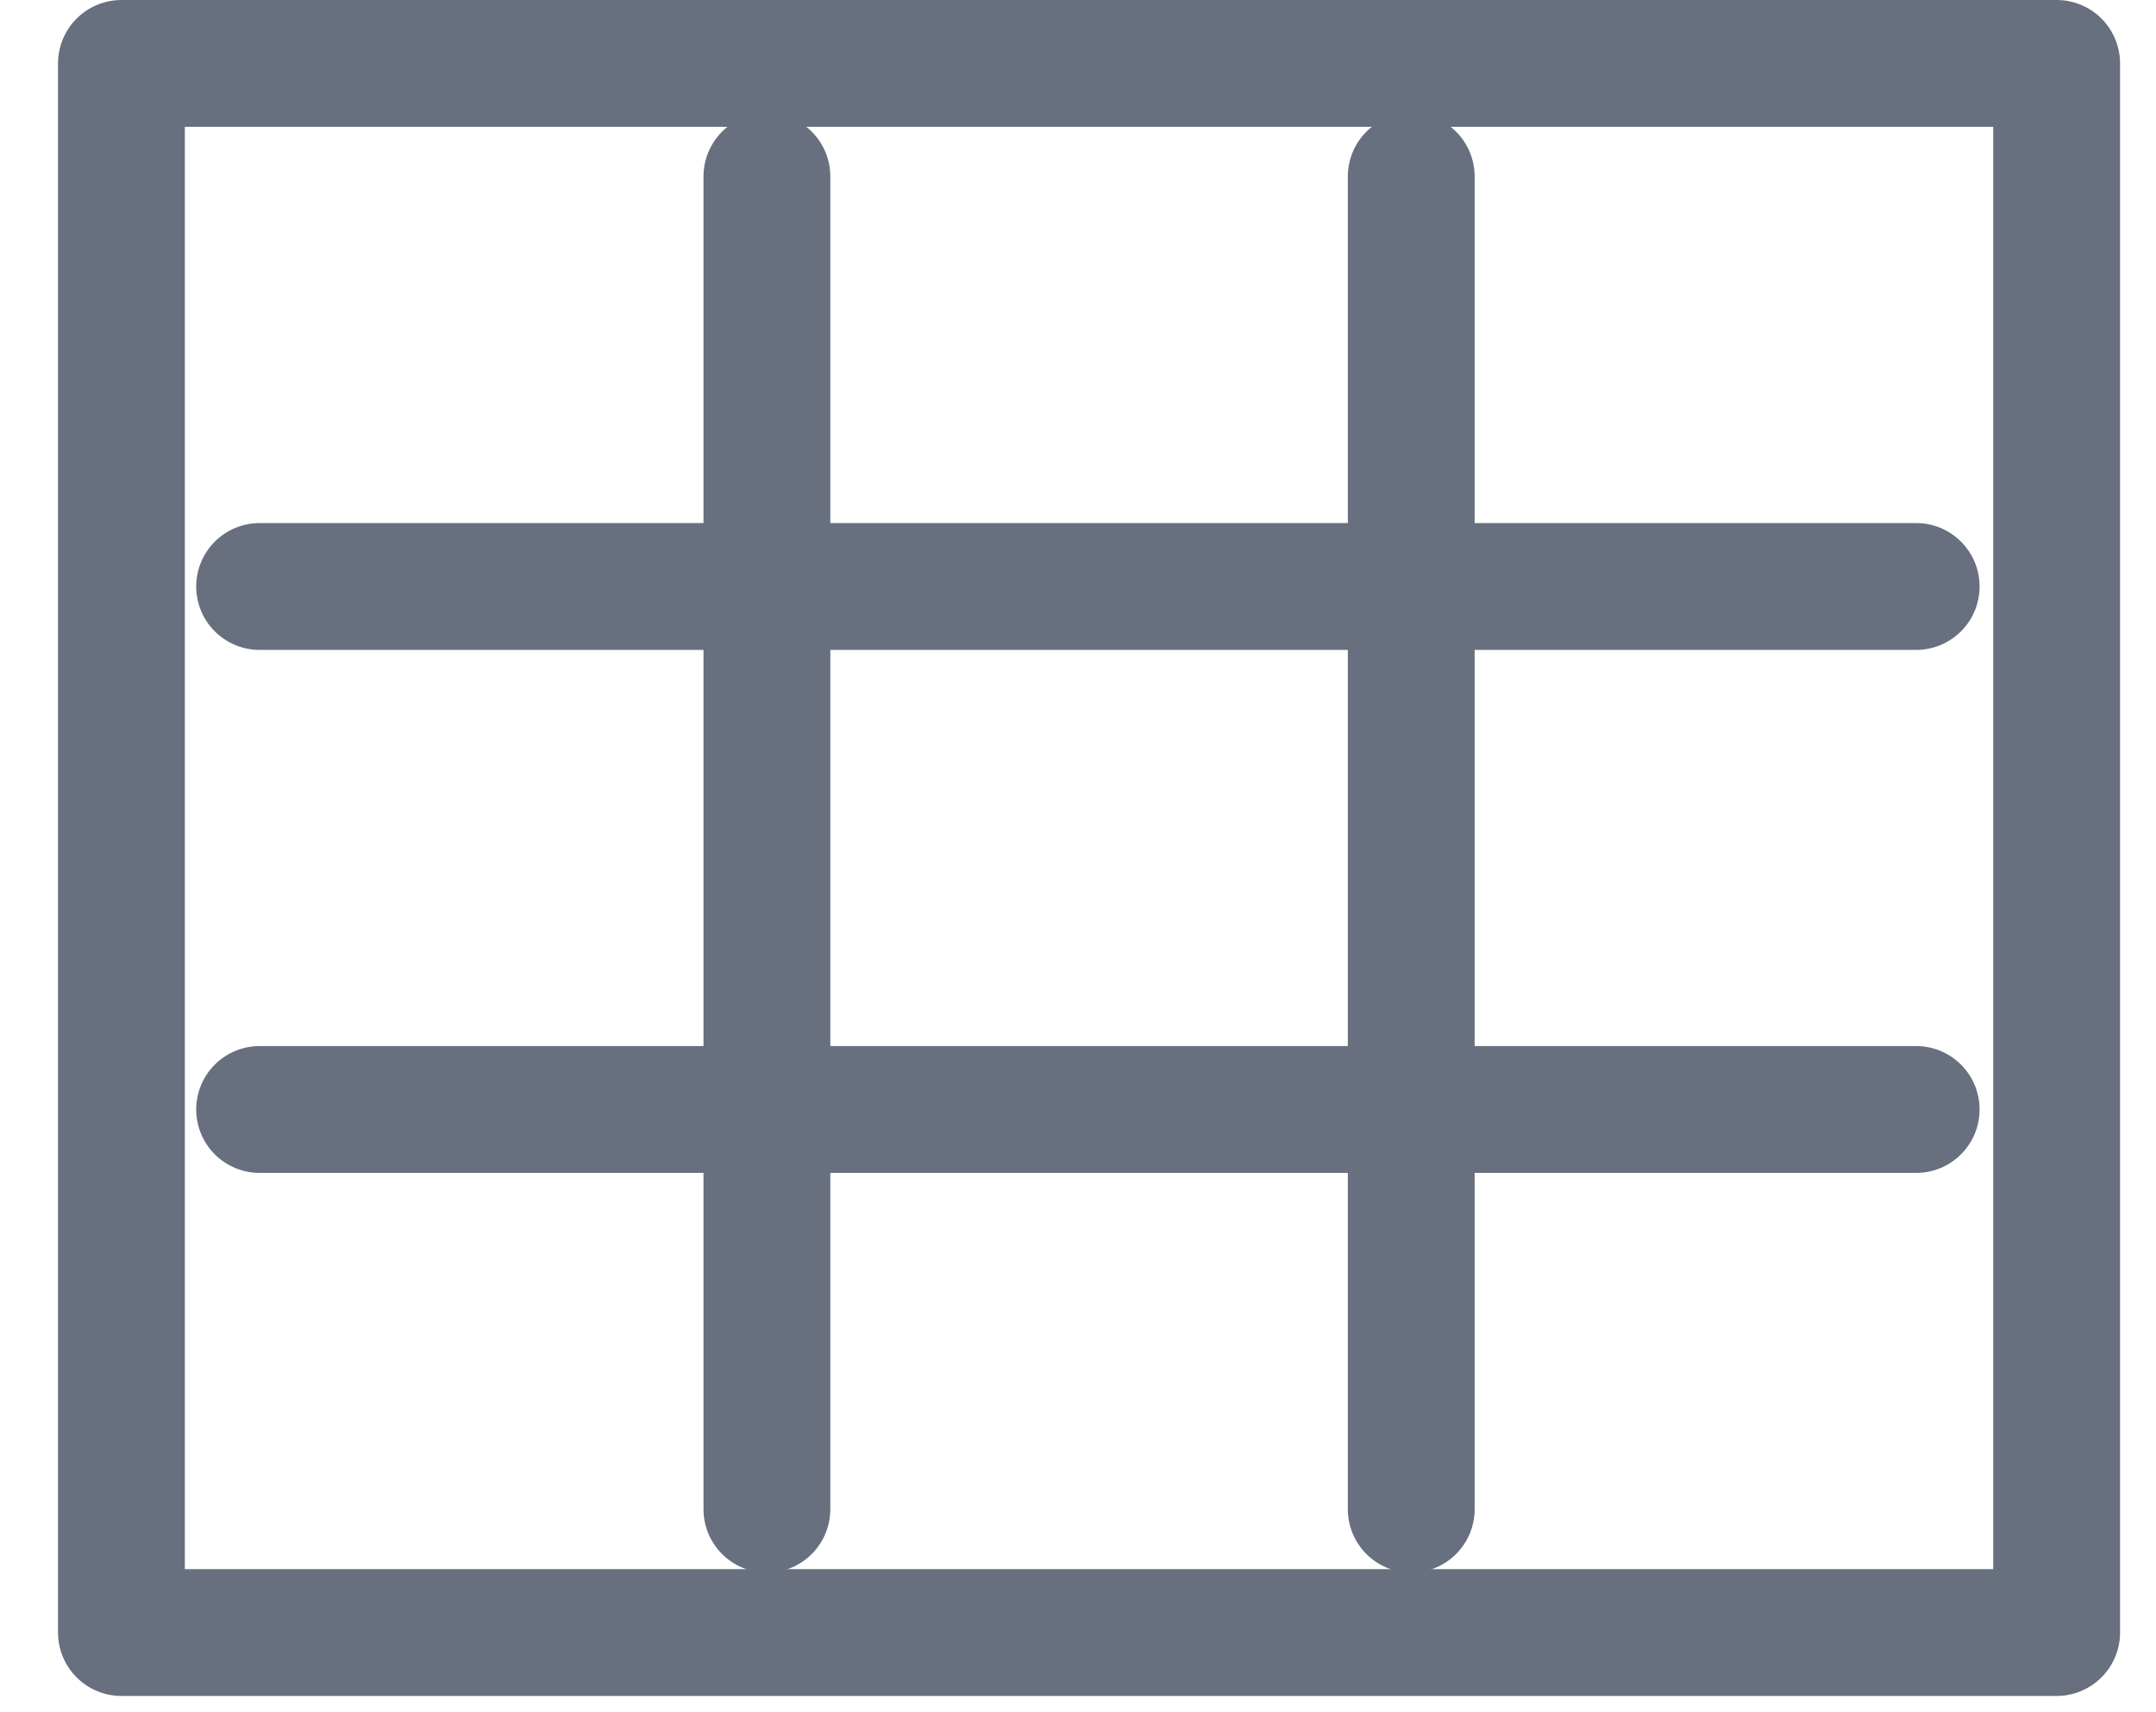 <svg width="34" height="27" viewBox="0 0 34 27" fill="none" xmlns="http://www.w3.org/2000/svg">
<path d="M32.433 1H1.915V25.743H32.433V1Z" stroke="#686F7F" stroke-width="2" stroke-linecap="round" stroke-linejoin="round"/>
<path d="M4.094 9.248H30.218" stroke="#686F7F" stroke-width="2" stroke-linecap="round" stroke-linejoin="round"/>
<path d="M4.094 17.495H30.218" stroke="#686F7F" stroke-width="2" stroke-linecap="round" stroke-linejoin="round"/>
<path d="M12.094 2.783V23.798" stroke="#686F7F" stroke-width="2" stroke-linecap="round" stroke-linejoin="round"/>
<path d="M22.255 2.783V23.798" stroke="#686F7F" stroke-width="2" stroke-linecap="round" stroke-linejoin="round"/>
</svg>

